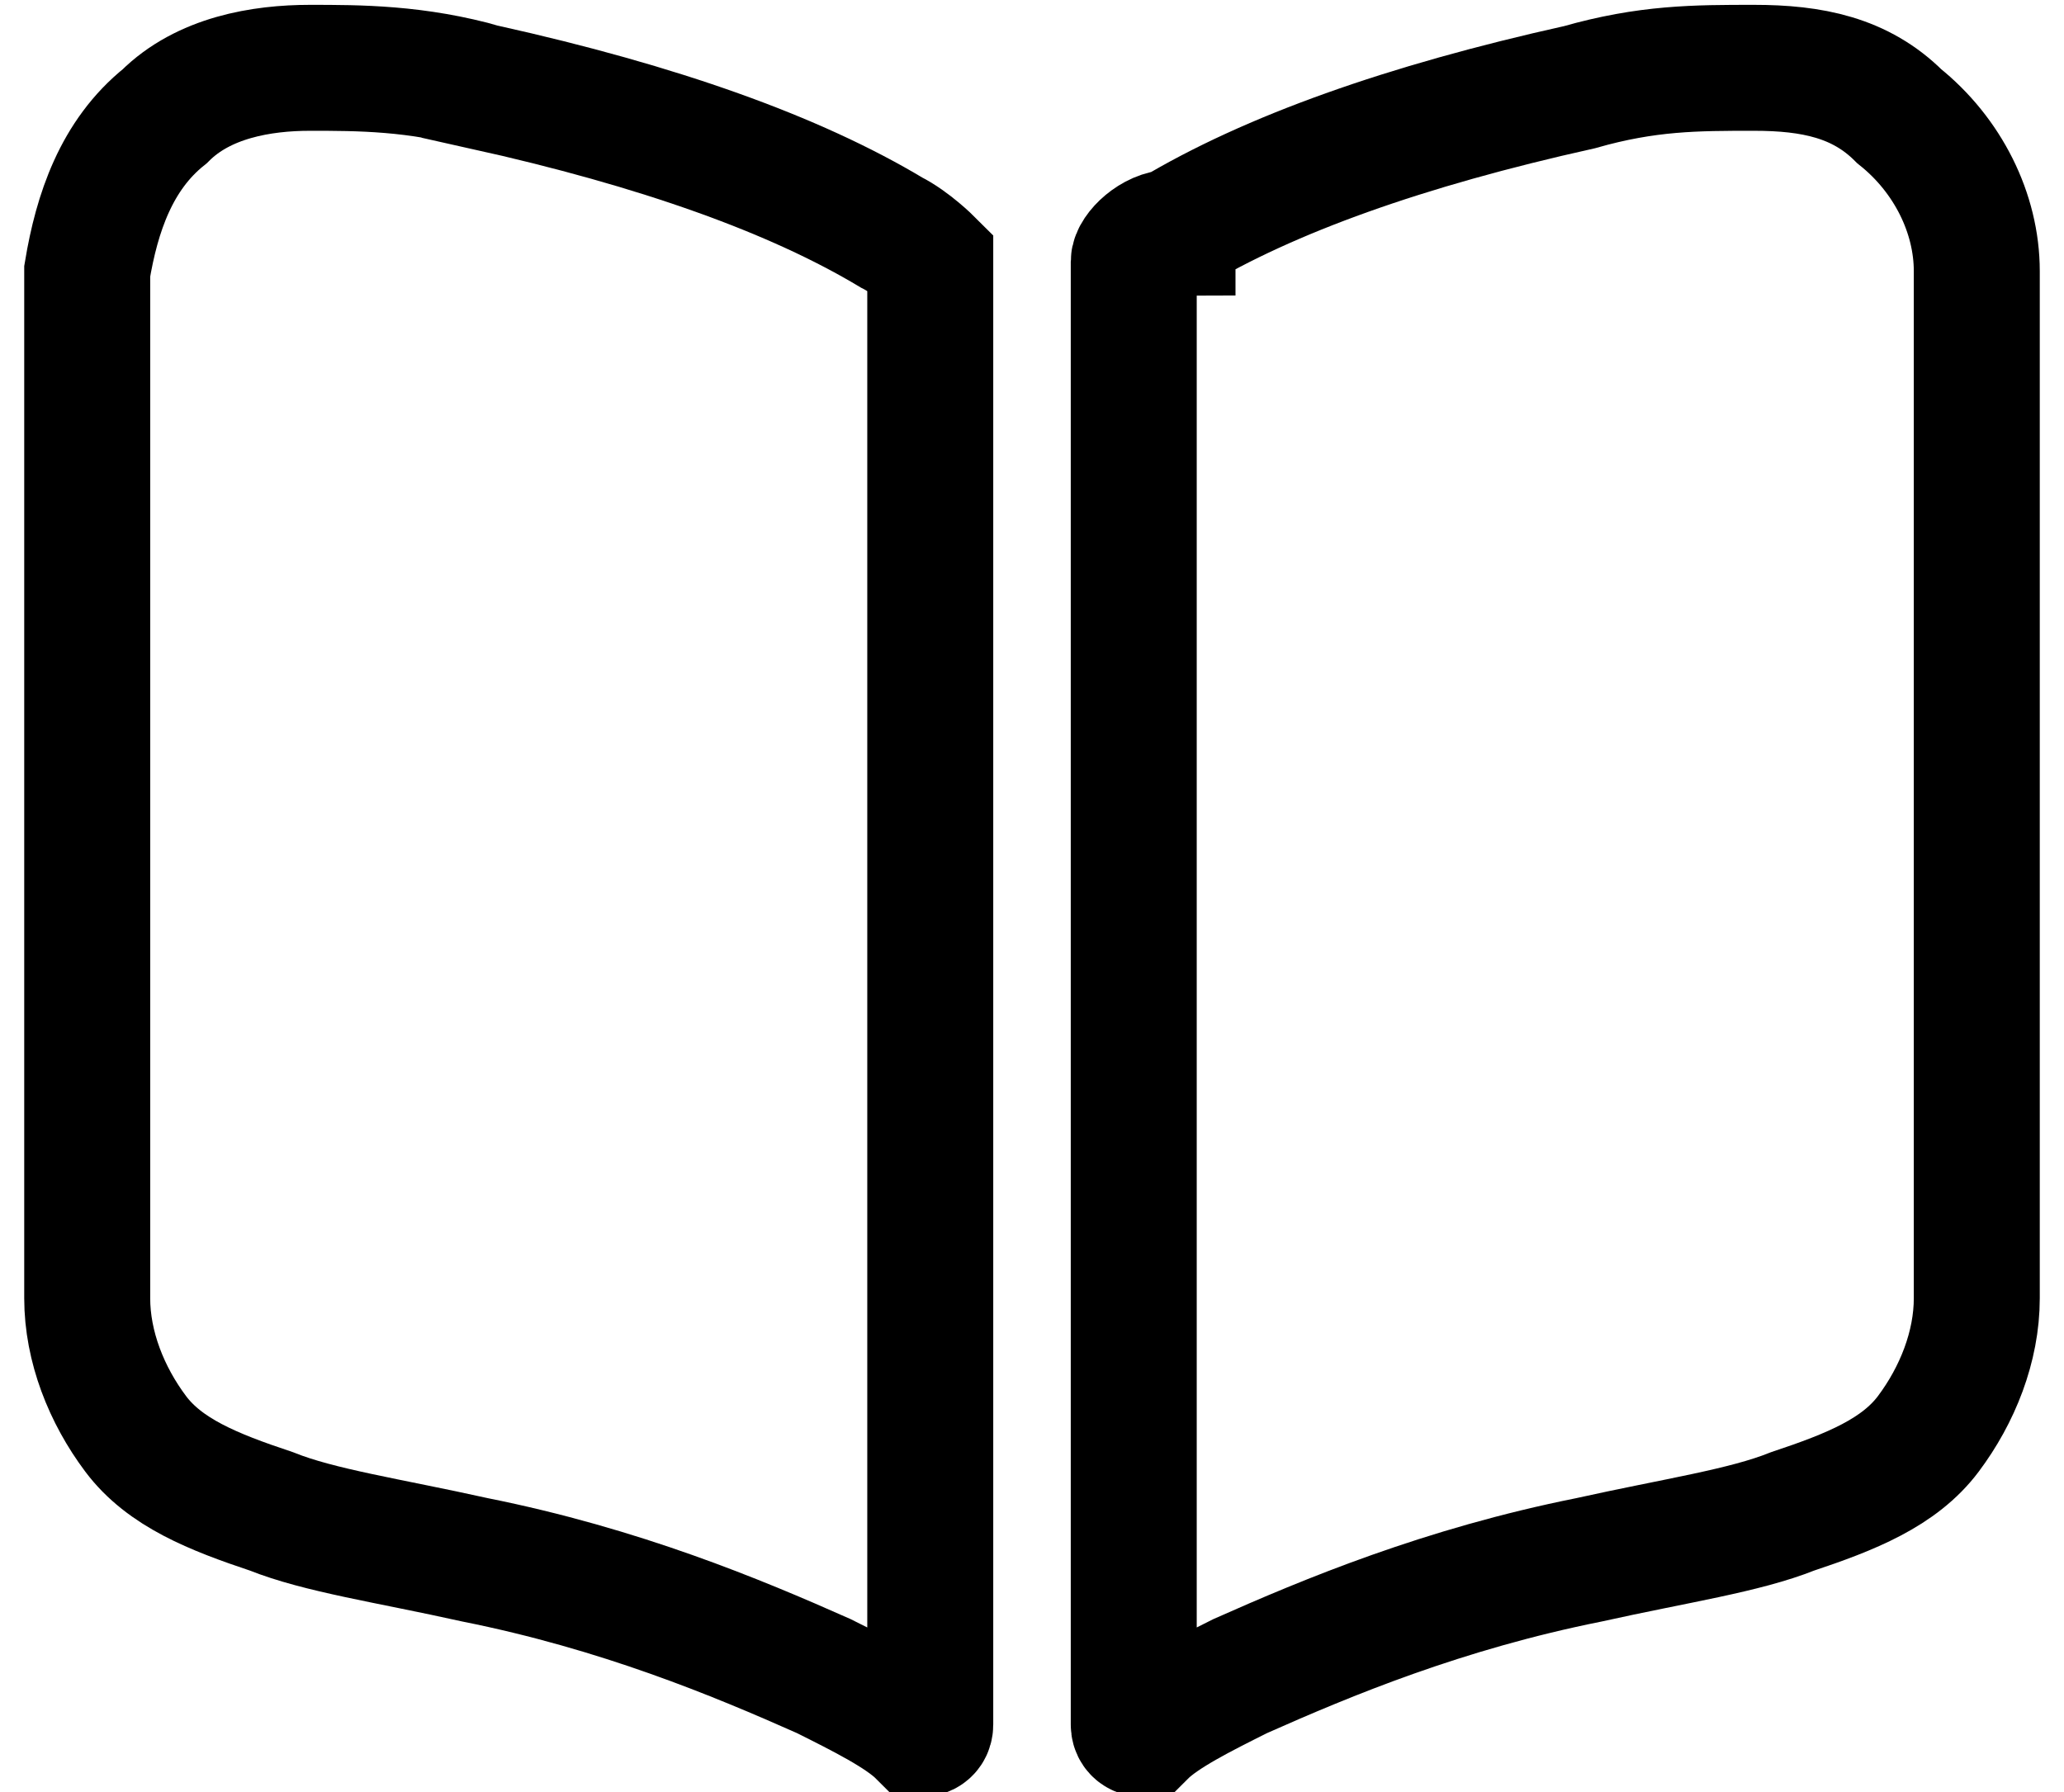 <?xml version="1.0" encoding="UTF-8"?>
<svg id="Layer_2" xmlns="http://www.w3.org/2000/svg" version="1.1" viewBox="0 0 21.3 18.5">
  <!-- Generator: Adobe Illustrator 29.3.1, SVG Export Plug-In . SVG Version: 2.1.0 Build 151)  -->
  <defs>
    <style>
      .st0 {
        fill: none;
        stroke: #000;
        stroke-miterlimit: 10;
        stroke-width: 1.3px;
      }
    </style>
  </defs>
  <path class="st0" d="M5,.9c-.7-.2-1.3-.2-1.8-.2s-1.1.1-1.5.5c-.5.4-.7,1-.8,1.6v10.6c0,.5.2,1,.5,1.4.3.4.8.6,1.4.8.5.2,1.2.3,2.1.5h0c1.5.3,2.7.8,3.6,1.2h0c.4.2.8.4,1,.6,0,0,.1,0,.1-.1V2.7c0,0-.2-.2-.4-.3-1-.6-2.4-1.1-4.2-1.5Z"/>
  <path class="st0" d="M12.1,2.4c-.2,0-.4.2-.4.3v.5s0,14.6,0,14.6c0,.1.1.1.1.1.2-.2.6-.4,1-.6h0c.9-.4,2.1-.9,3.6-1.2h0c.9-.2,1.6-.3,2.1-.5.6-.2,1.1-.4,1.4-.8.3-.4.5-.9.5-1.4v-1.9s0-6.6,0-6.6v-2.1c0-.6-.3-1.2-.8-1.6-.4-.4-.9-.5-1.5-.5s-1.1,0-1.8.2c-1.8.4-3.2.9-4.2,1.5Z"/>
</svg>